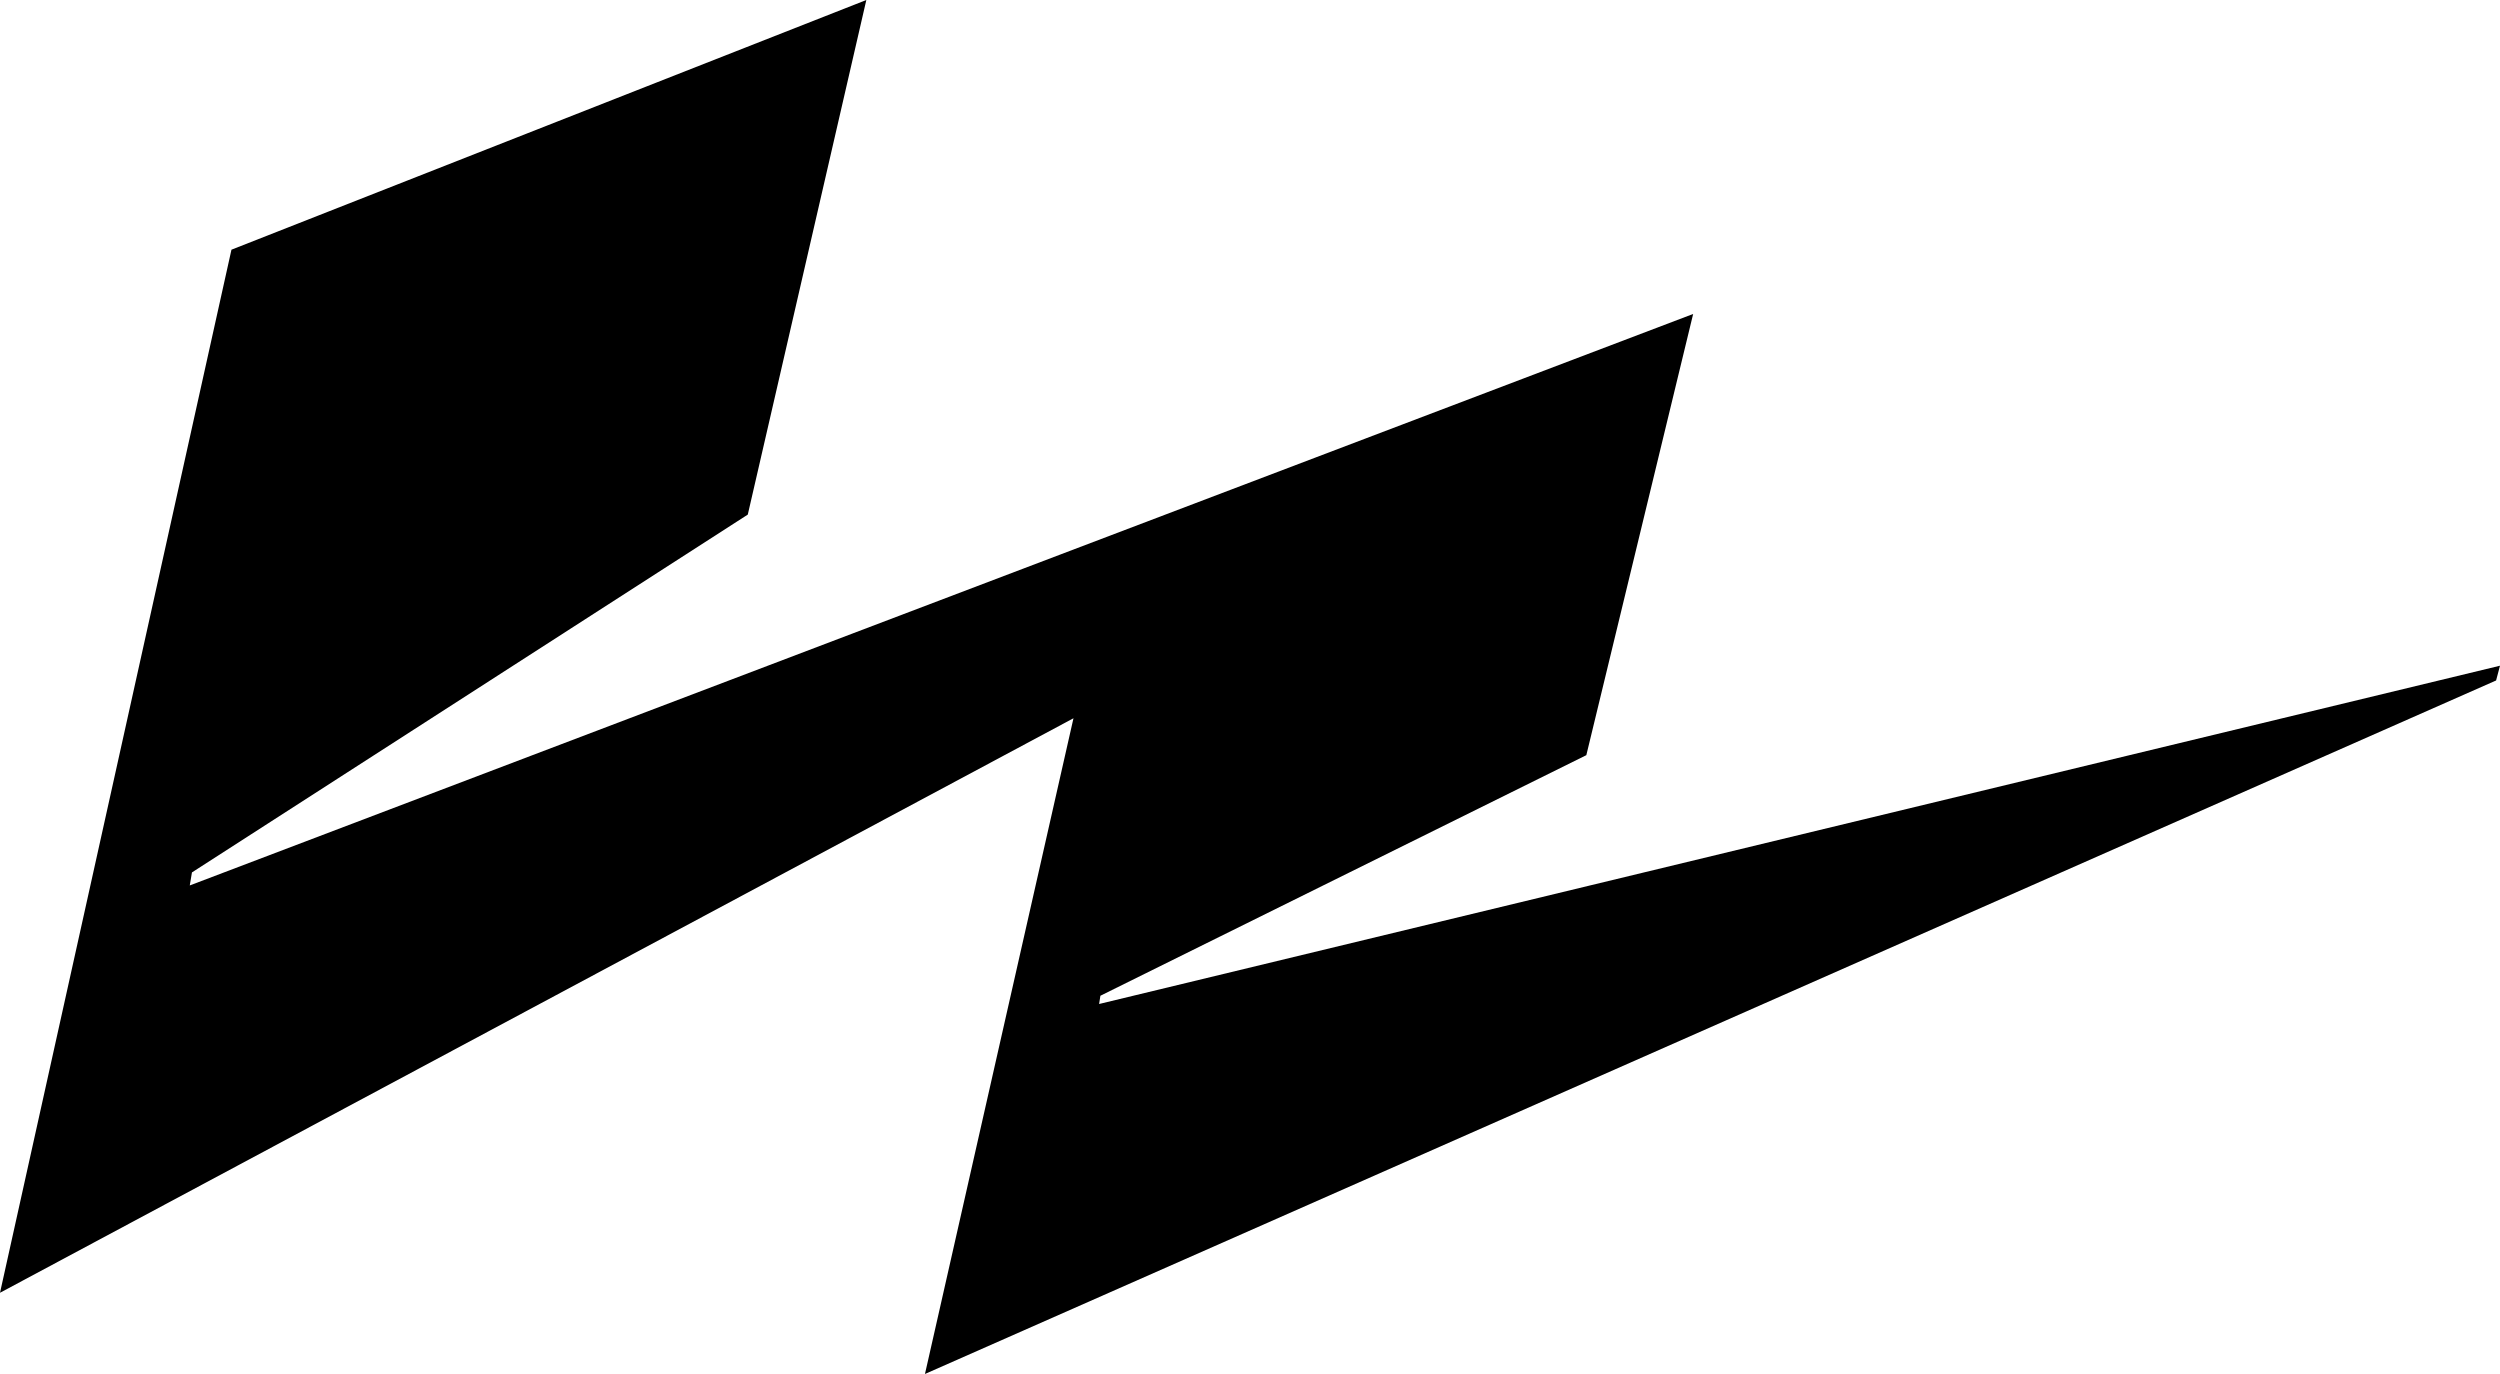 <?xml version="1.0" encoding="utf-8"?>
<!-- Generator: Adobe Illustrator 22.1.0, SVG Export Plug-In . SVG Version: 6.00 Build 0)  -->
<svg version="1.1" id="Слой_1" xmlns="http://www.w3.org/2000/svg" xmlns:xlink="http://www.w3.org/1999/xlink" x="0px" y="0px"
	 viewBox="0 0 575.7 316.4" style="enable-background:new 0 0 575.7 316.4;" xml:space="preserve">
<title>fav</title>
<g id="Слой_2_1_">
	<g id="Слой_1-2">
		<polygon points="0,297.7 53.3,57.5 199.5,0 172.2,118.5 44.2,200.9 43.7,203.9 389.9,72.3 365.3,173.9 253.4,229.3 253.1,231.2 
			575.7,153.3 574.8,156.7 213,316.4 247.2,165.4 		"/>
	</g>
</g>
</svg>
